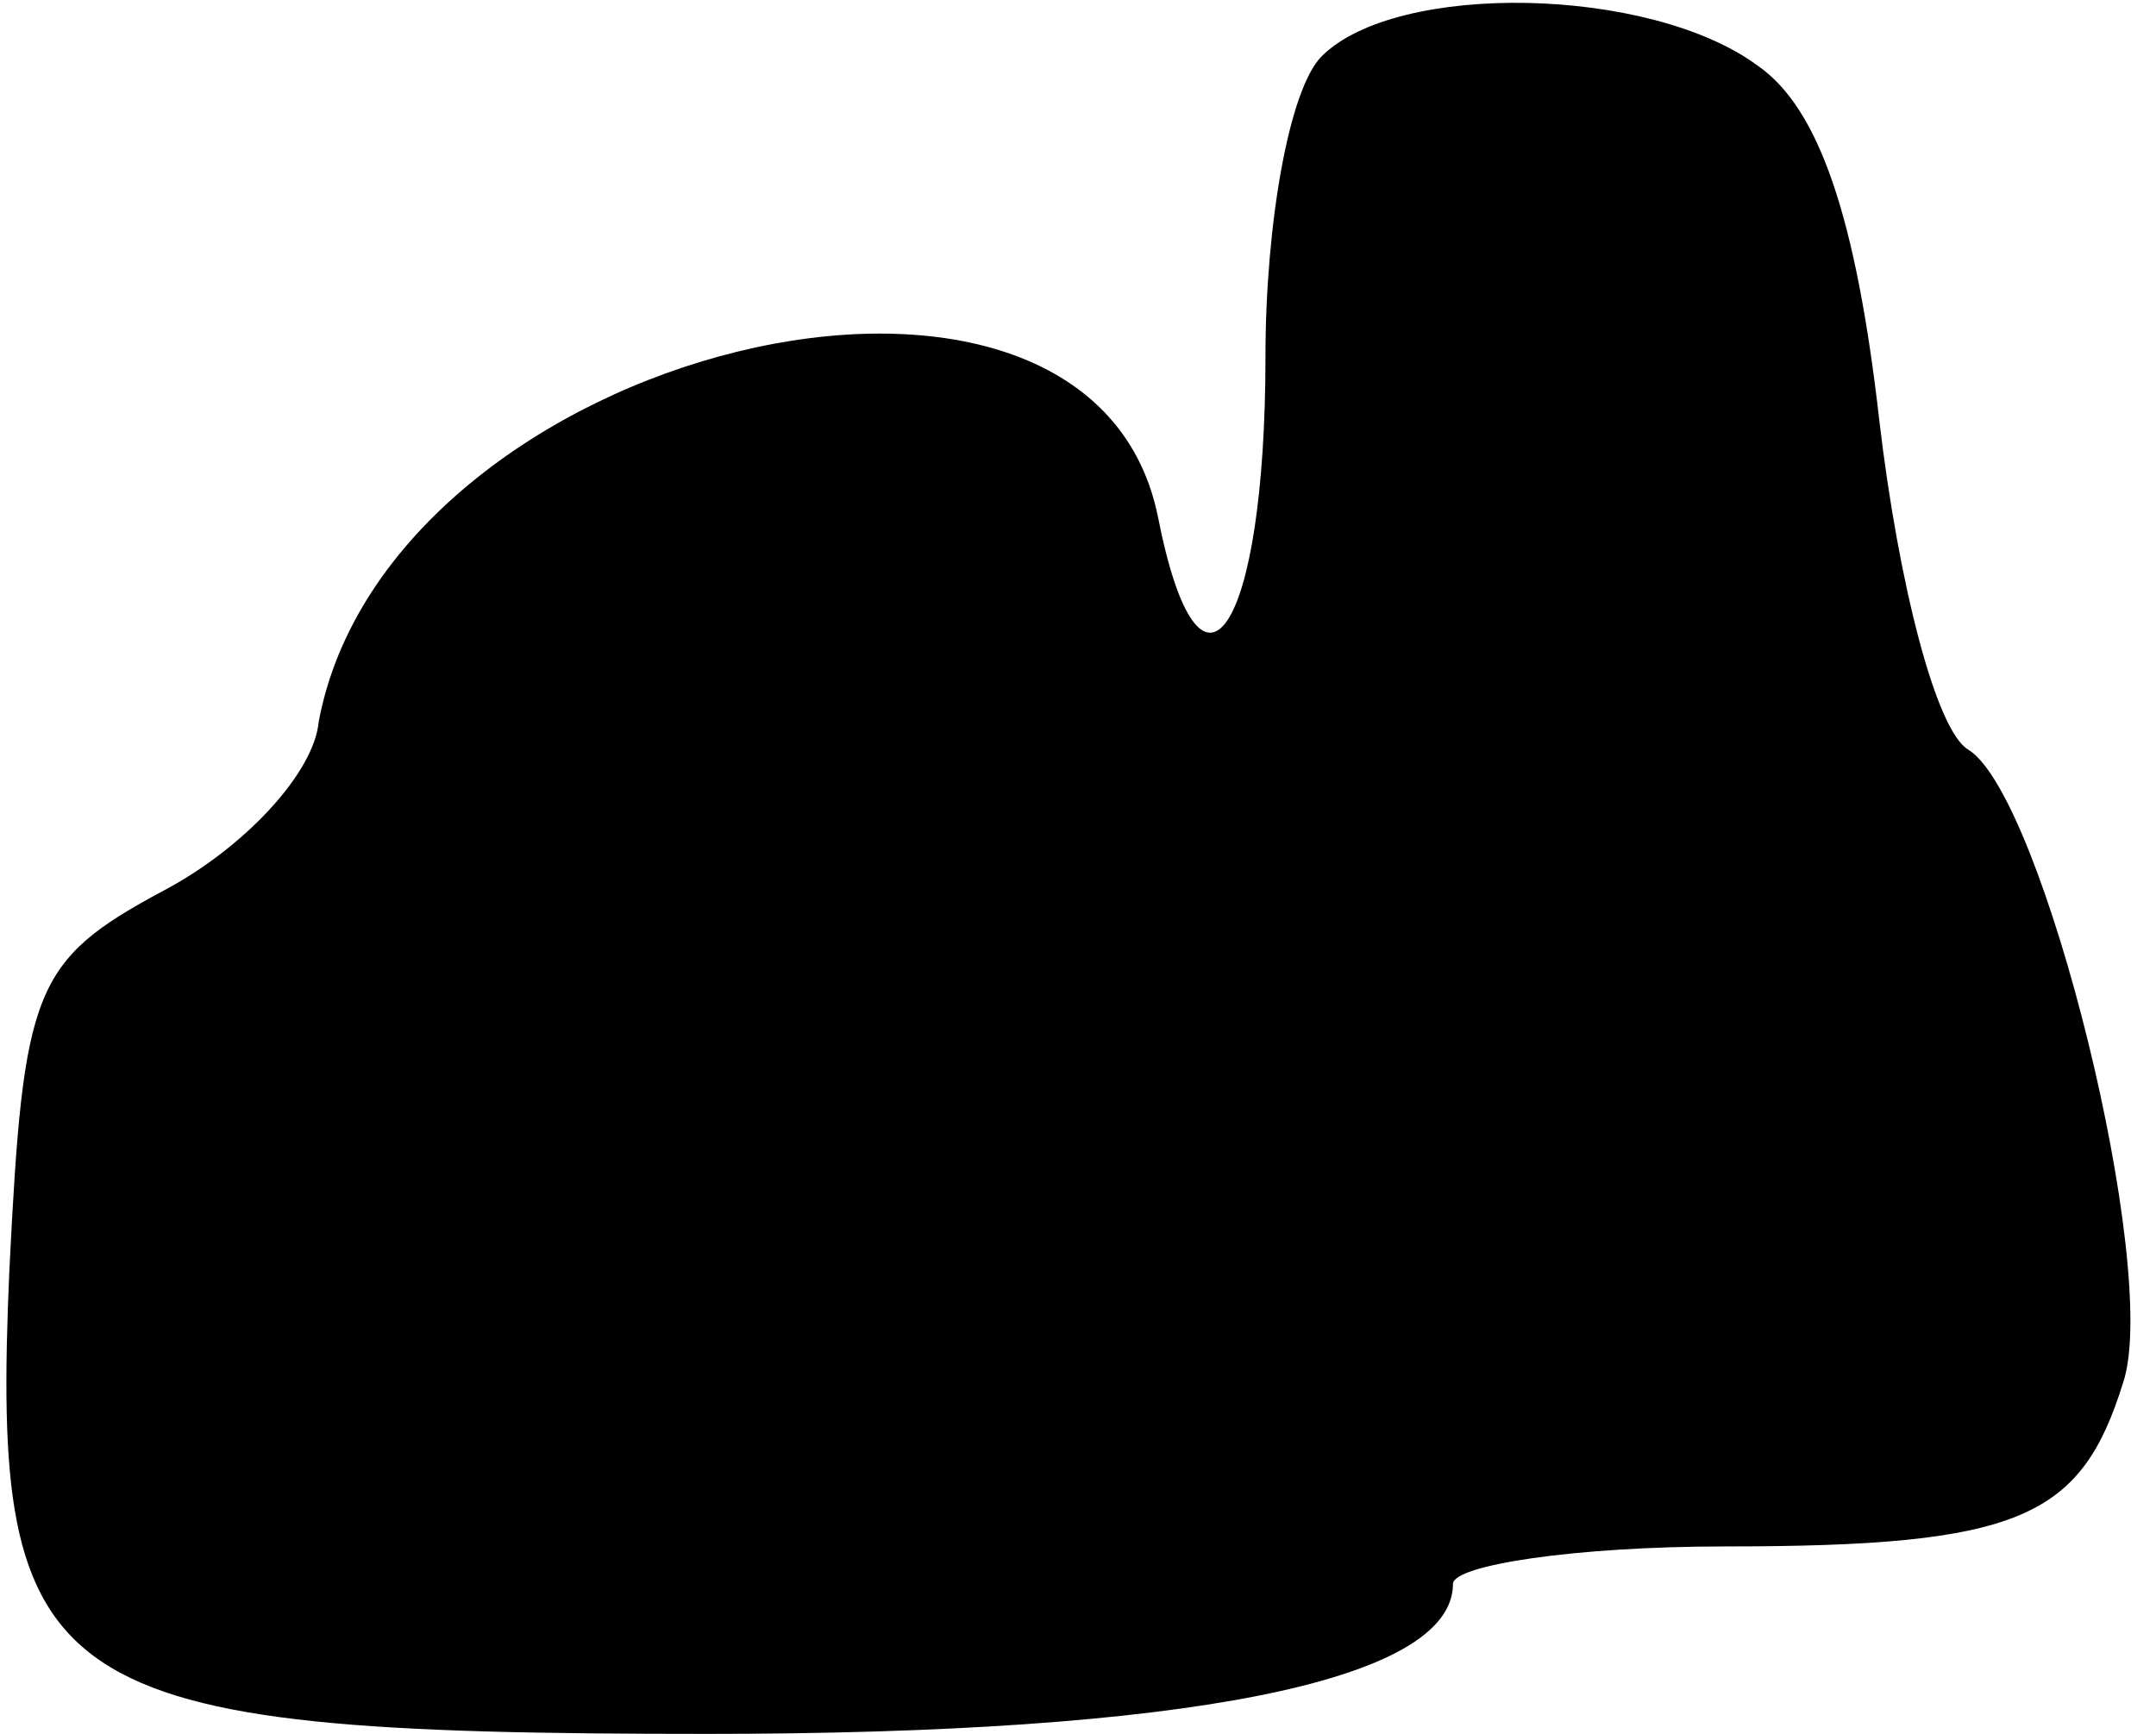 <?xml version="1.0" standalone="no"?>
<!DOCTYPE svg PUBLIC "-//W3C//DTD SVG 20010904//EN"
 "http://www.w3.org/TR/2001/REC-SVG-20010904/DTD/svg10.dtd">
<svg version="1.0" xmlns="http://www.w3.org/2000/svg"
 width="46pt" height="37pt" viewBox="0 0 46 37"
 preserveAspectRatio="xMidYMid meet">
<g transform="translate(0,37) scale(0.1,-0.1)"
fill="#000000" stroke="none">
<path fill="#000000" stroke="none" d="M282 358 c-7 -7 -12 -36 -12 -64 0 -59
-14 -80 -23 -34 -15 72 -164 36 -179 -44 -1 -11 -16 -27 -33 -36 -28 -15 -30
-21 -33 -81 -4 -91 7 -99 149 -99 101 0 159 11 159 32 0 4 26 8 58 8 63 0 76
6 85 35 8 24 -17 125 -33 135 -7 4 -15 36 -19 70 -5 44 -13 67 -26 76 -23 17
-77 18 -93 2z"/>
</g>
</svg>
